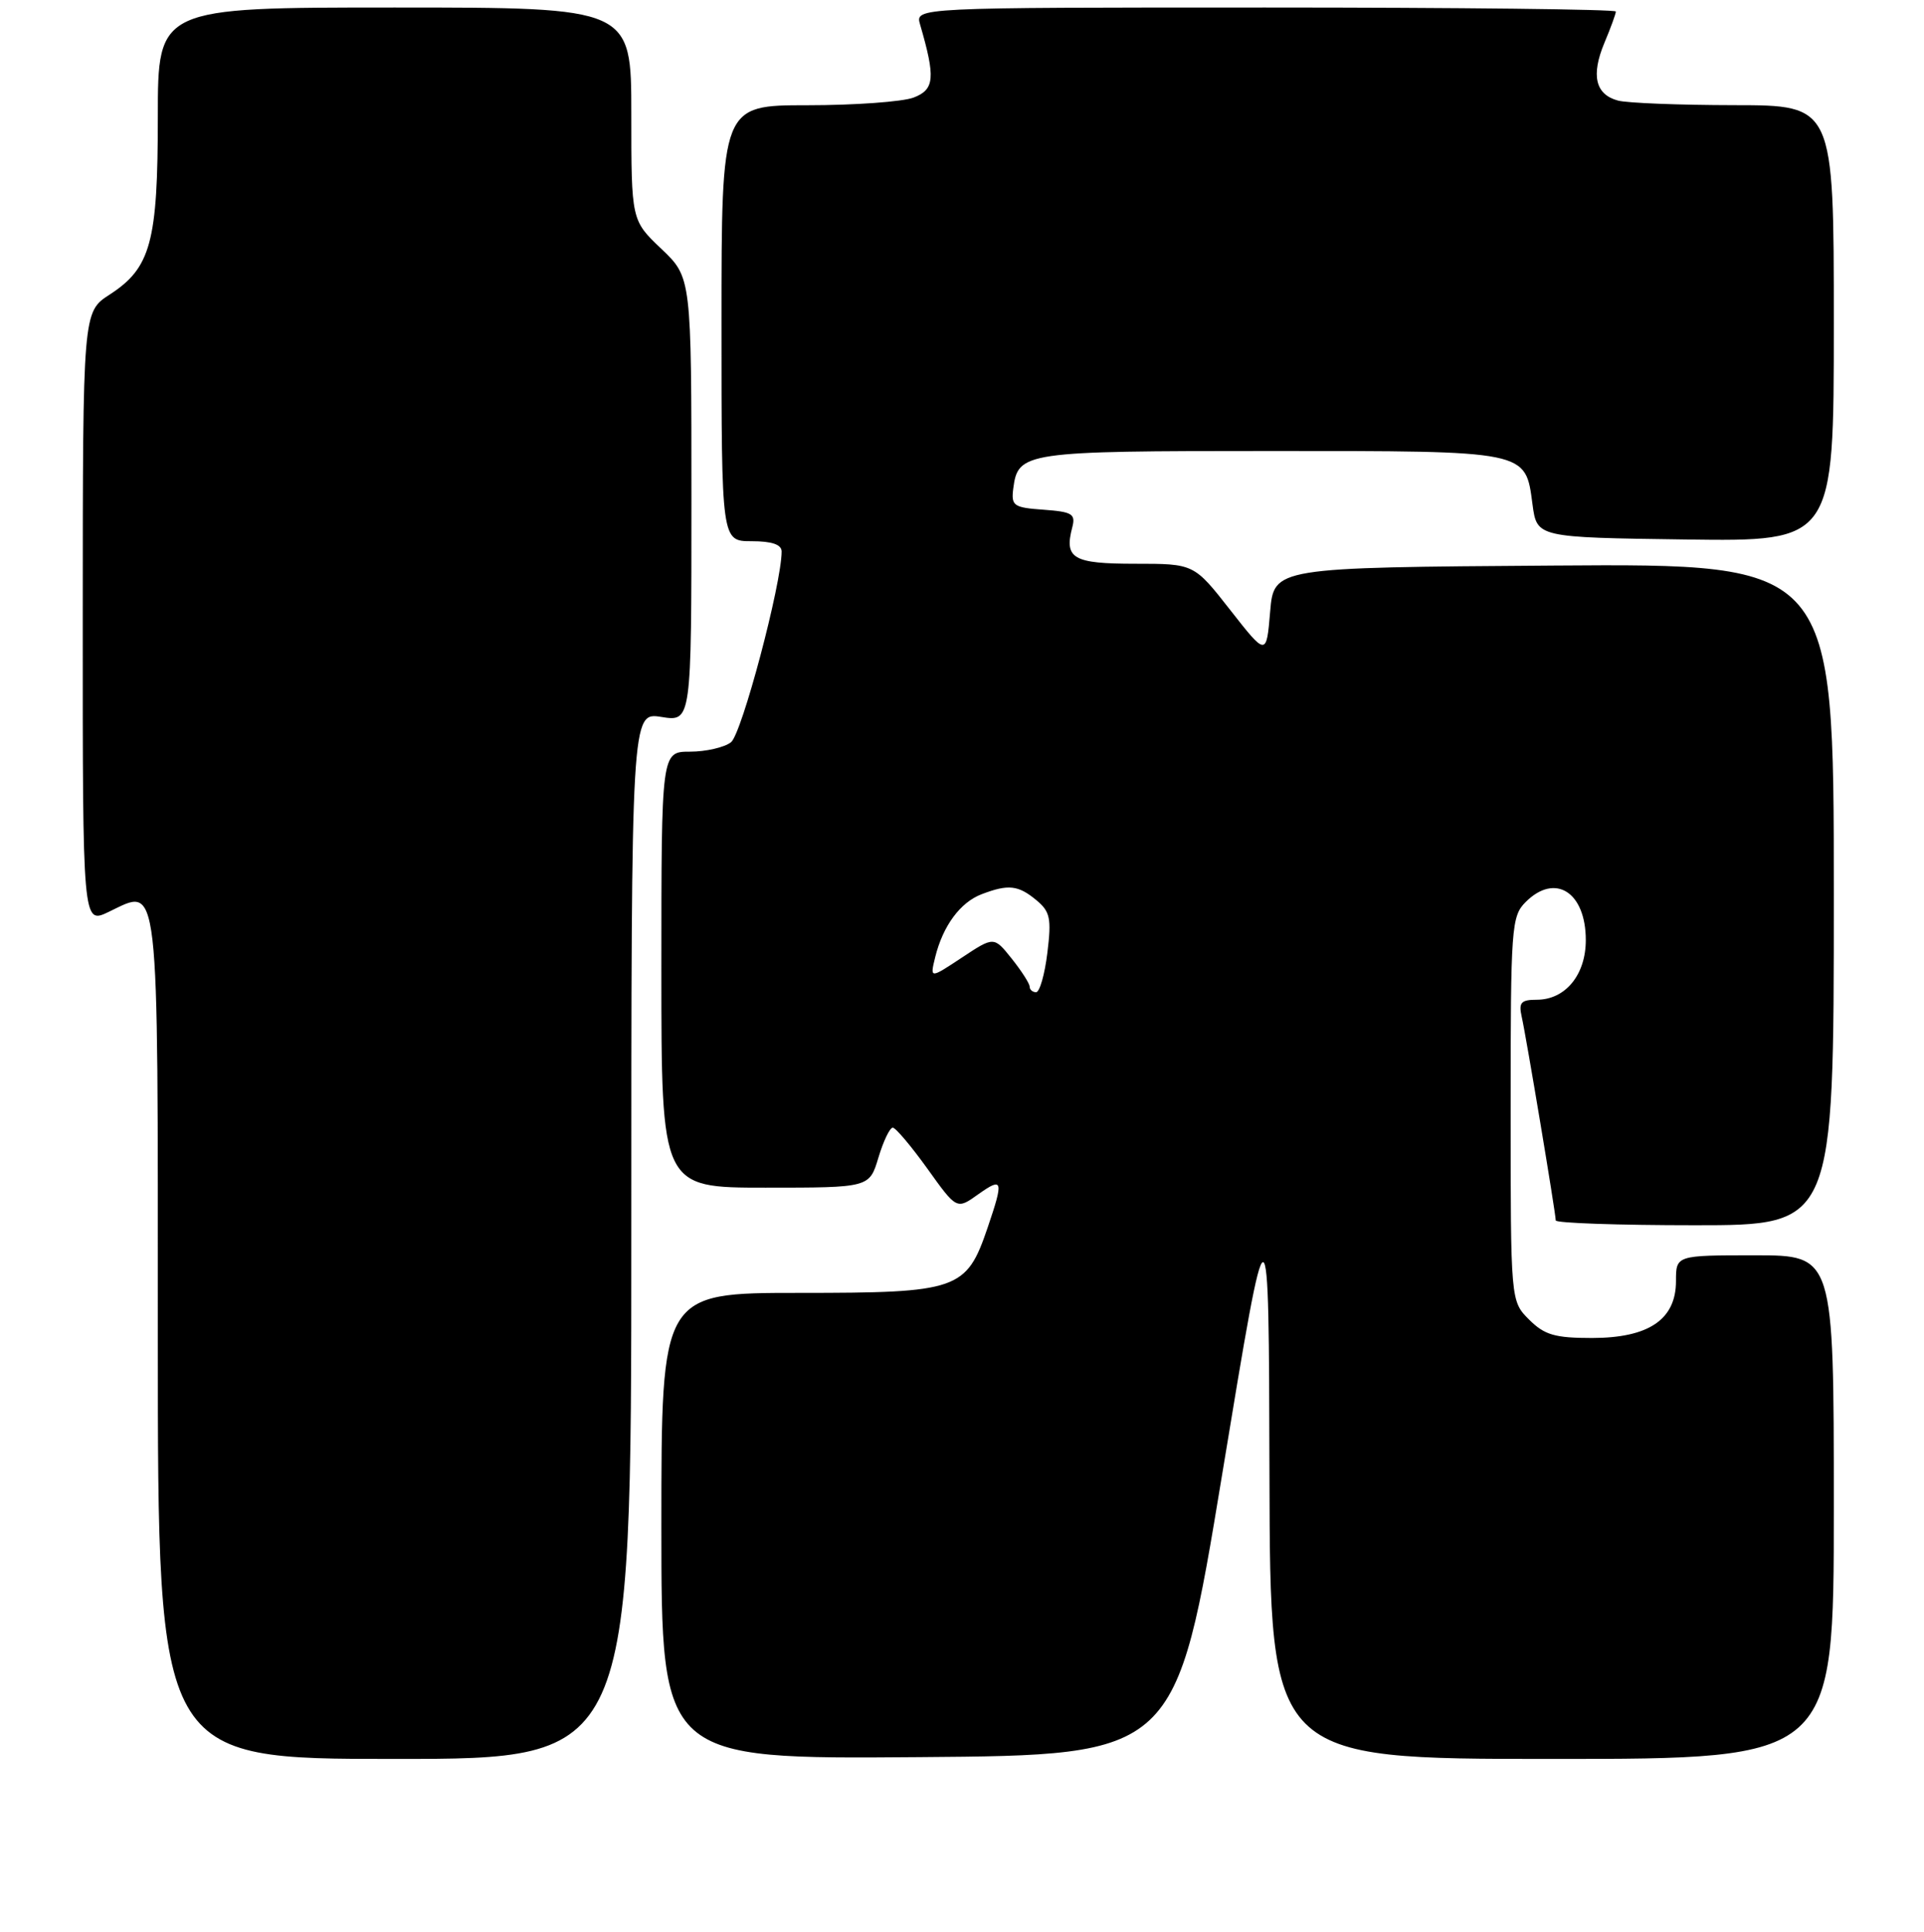 <?xml version="1.0" encoding="UTF-8" standalone="no"?>
<!DOCTYPE svg PUBLIC "-//W3C//DTD SVG 1.1//EN" "http://www.w3.org/Graphics/SVG/1.1/DTD/svg11.dtd" >
<svg xmlns="http://www.w3.org/2000/svg" xmlns:xlink="http://www.w3.org/1999/xlink" version="1.1" viewBox="0 0 256 257">
 <g >
 <path fill="currentColor"
d=" M 84.00 164.37 C 84.00 94.74 84.00 94.74 88.00 95.38 C 92.00 96.02 92.00 96.02 92.00 66.47 C 92.00 36.92 92.00 36.92 88.00 33.11 C 84.00 29.31 84.00 29.31 84.00 15.15 C 84.00 1.00 84.00 1.00 52.50 1.00 C 21.00 1.00 21.00 1.00 21.00 15.53 C 21.00 32.21 20.07 35.64 14.59 39.19 C 11.02 41.50 11.02 41.50 11.01 82.23 C 11.00 122.97 11.00 122.97 14.45 121.32 C 21.28 118.06 21.00 115.60 21.00 178.12 C 21.00 234.00 21.00 234.00 52.50 234.00 C 84.00 234.00 84.00 234.00 84.00 164.37 Z  M 162.64 196.00 C 168.82 158.50 168.82 158.50 168.91 196.25 C 169.00 234.00 169.00 234.00 206.50 234.00 C 244.00 234.00 244.00 234.00 244.00 200.50 C 244.00 167.00 244.00 167.00 233.50 167.00 C 223.00 167.00 223.00 167.00 223.00 170.43 C 223.00 175.54 219.37 178.00 211.82 178.00 C 206.88 178.00 205.51 177.60 203.45 175.55 C 201.00 173.09 201.00 173.09 201.00 147.55 C 201.00 123.33 201.10 121.90 203.00 120.00 C 206.92 116.08 211.00 118.67 211.00 125.07 C 211.00 129.69 208.28 133.00 204.48 133.00 C 202.38 133.00 202.05 133.38 202.47 135.25 C 203.07 137.90 207.00 161.43 207.00 162.36 C 207.00 162.71 215.32 163.00 225.50 163.00 C 244.00 163.00 244.00 163.00 244.00 118.99 C 244.00 74.98 244.00 74.98 206.75 75.24 C 169.50 75.50 169.50 75.50 169.00 81.39 C 168.50 87.29 168.50 87.29 163.68 81.14 C 158.87 75.00 158.87 75.00 151.04 75.00 C 142.77 75.00 141.58 74.31 142.67 70.16 C 143.14 68.37 142.67 68.09 138.85 67.81 C 134.86 67.53 134.53 67.29 134.82 65.00 C 135.45 60.12 136.25 60.00 169.00 60.00 C 203.49 60.00 202.95 59.89 203.91 67.11 C 204.50 71.50 204.50 71.50 224.25 71.77 C 244.00 72.04 244.00 72.04 244.00 43.02 C 244.00 14.00 244.00 14.00 230.75 13.99 C 223.46 13.98 216.50 13.71 215.28 13.38 C 212.27 12.57 211.67 10.03 213.48 5.69 C 214.32 3.70 215.00 1.82 215.00 1.53 C 215.00 1.24 194.02 1.00 168.38 1.00 C 121.77 1.00 121.77 1.00 122.42 3.25 C 124.49 10.36 124.36 11.91 121.56 12.98 C 120.08 13.54 113.72 14.00 107.43 14.00 C 96.00 14.00 96.00 14.00 96.00 43.00 C 96.00 72.00 96.00 72.00 100.00 72.00 C 102.71 72.00 104.00 72.44 104.00 73.37 C 104.00 77.66 98.69 97.66 97.26 98.75 C 96.36 99.44 93.90 100.00 91.81 100.00 C 88.00 100.00 88.00 100.00 88.00 129.00 C 88.00 158.00 88.00 158.00 101.84 158.00 C 115.68 158.00 115.68 158.00 116.88 154.00 C 117.54 151.80 118.40 150.01 118.79 150.02 C 119.18 150.03 121.25 152.49 123.40 155.48 C 127.30 160.93 127.30 160.93 130.15 158.89 C 133.45 156.55 133.57 156.97 131.41 163.32 C 128.58 171.63 127.51 172.00 106.37 172.00 C 88.00 172.00 88.00 172.00 88.00 203.01 C 88.00 234.03 88.00 234.03 122.23 233.76 C 156.46 233.50 156.46 233.50 162.64 196.00 Z  M 137.00 131.25 C 136.99 130.84 135.92 129.17 134.62 127.54 C 132.25 124.57 132.25 124.57 127.99 127.39 C 123.73 130.21 123.73 130.21 124.43 127.35 C 125.46 123.17 127.77 120.04 130.62 118.96 C 134.16 117.61 135.48 117.75 137.89 119.75 C 139.73 121.27 139.92 122.18 139.36 126.75 C 139.01 129.64 138.33 132.00 137.86 132.00 C 137.39 132.00 137.00 131.66 137.00 131.25 Z "/>
</g>
</svg>